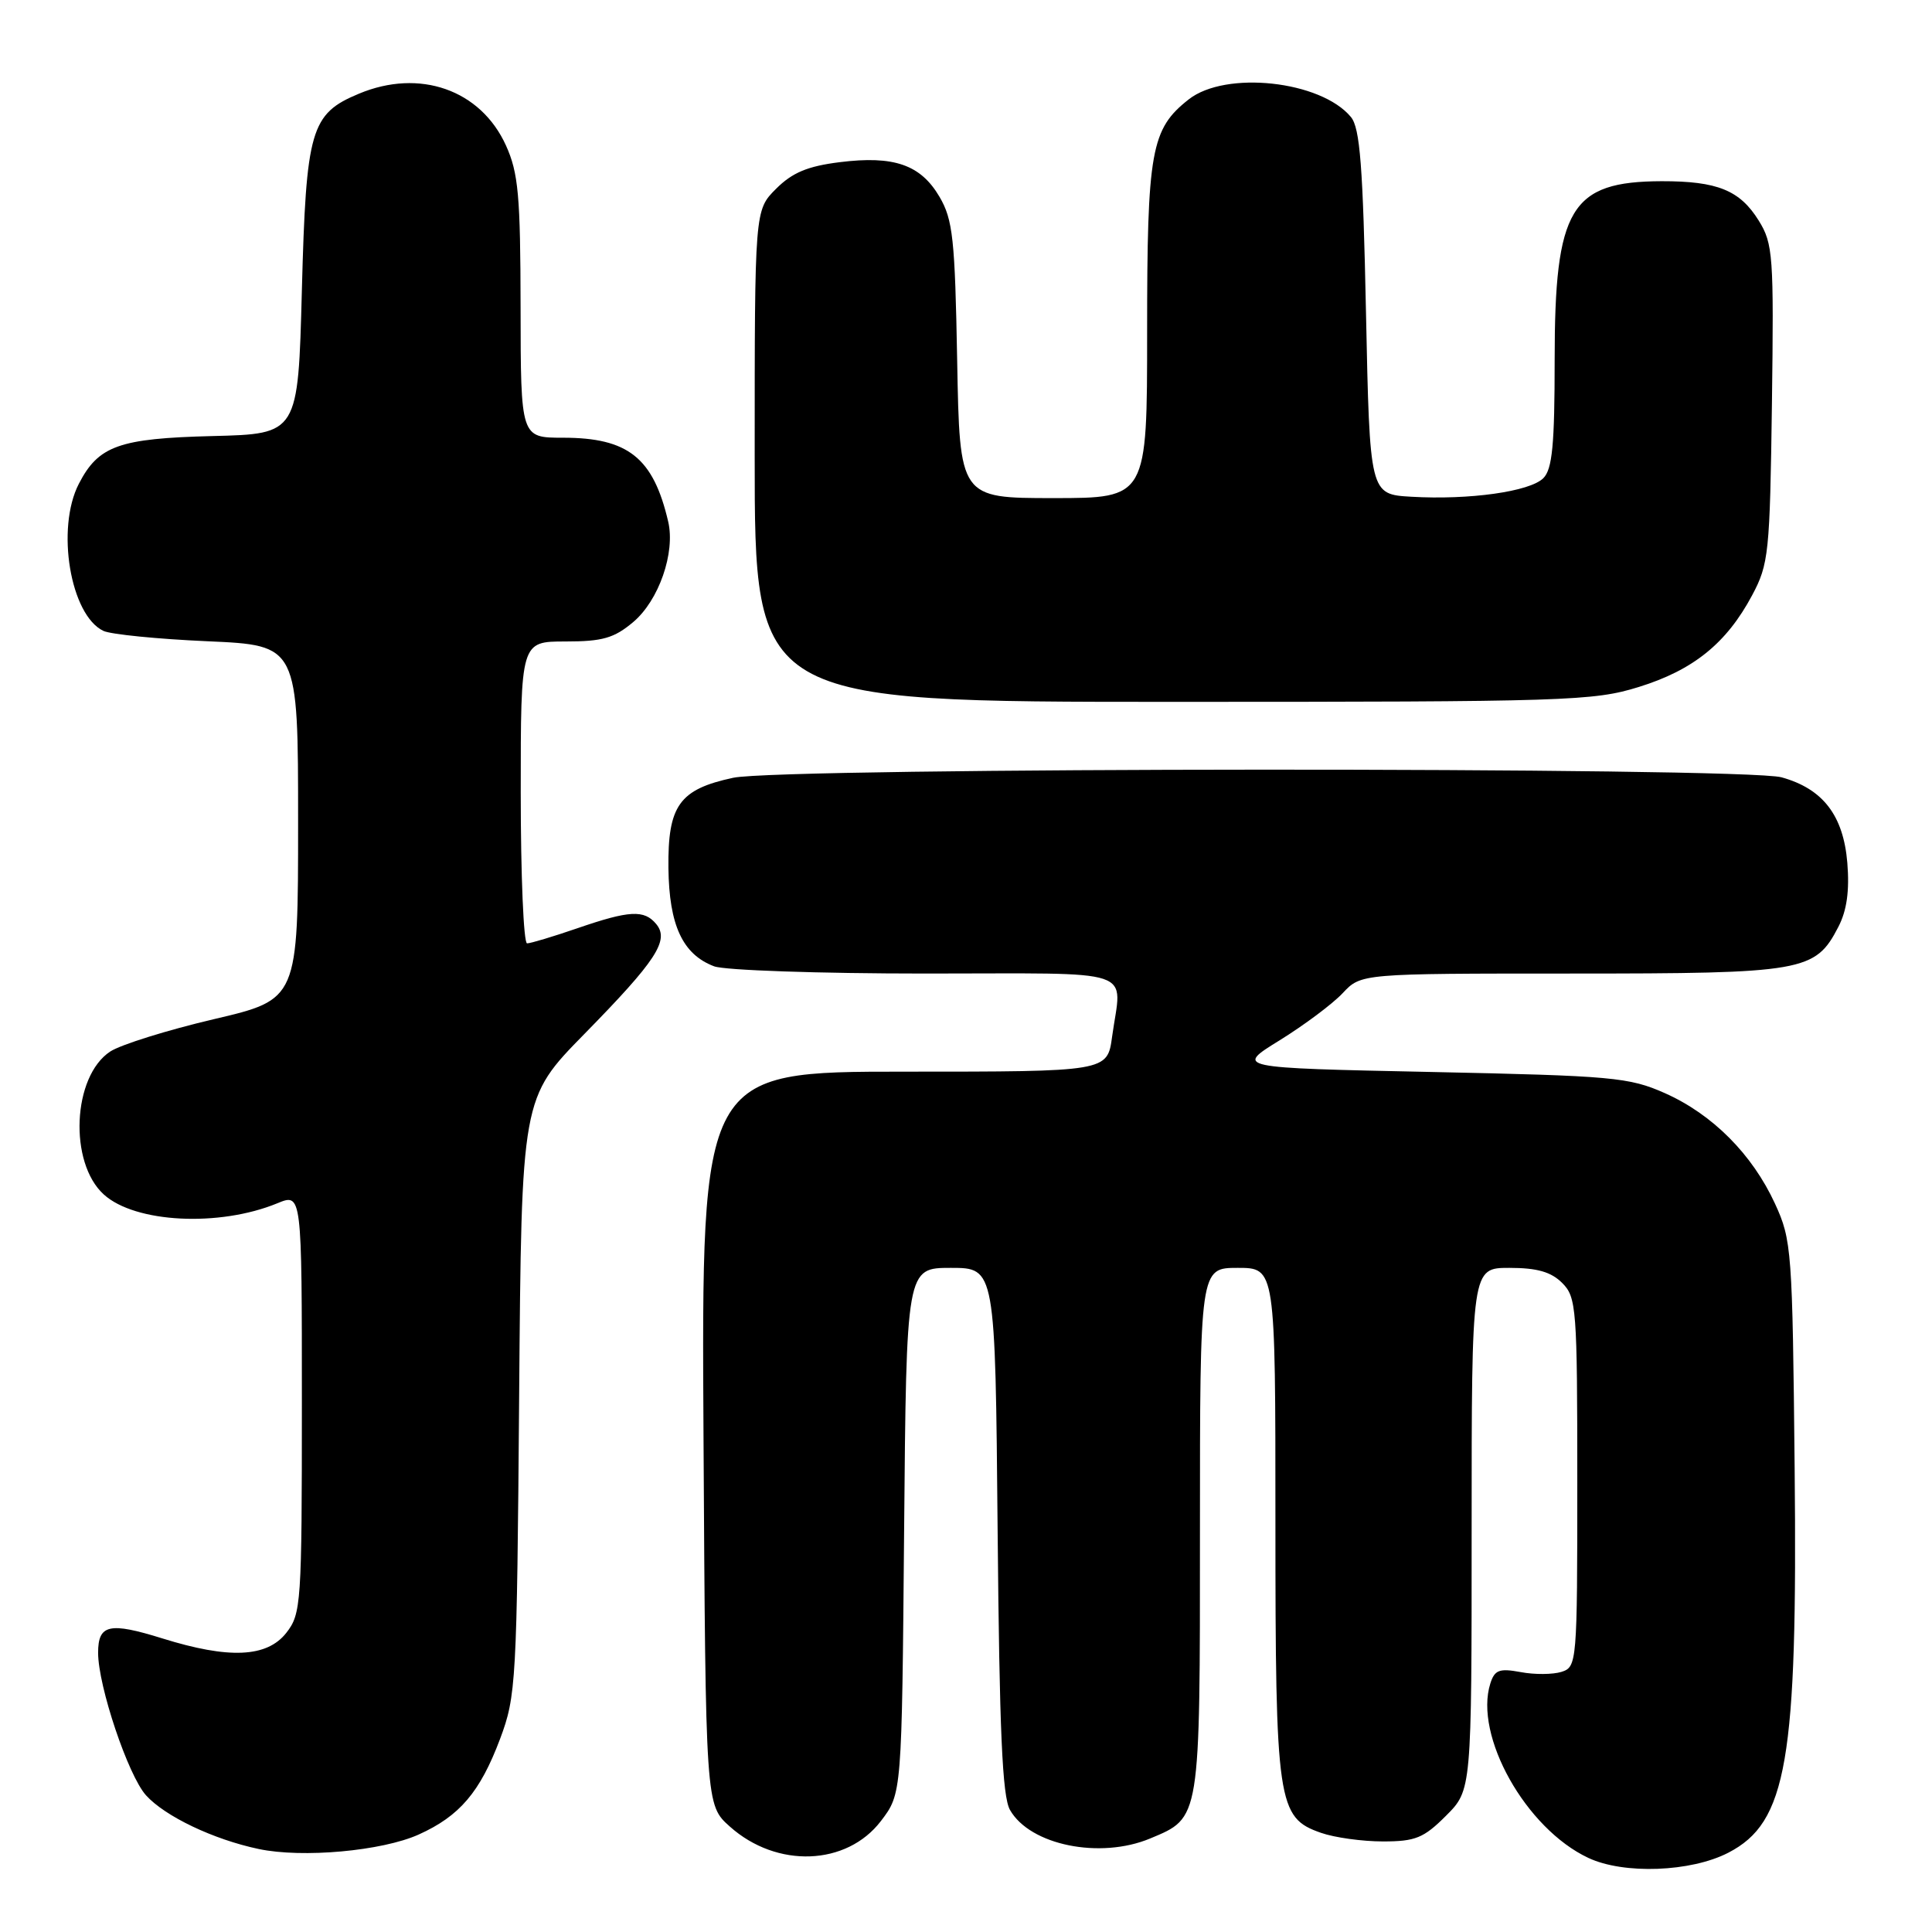 <?xml version="1.0" encoding="UTF-8" standalone="no"?>
<!DOCTYPE svg PUBLIC "-//W3C//DTD SVG 1.1//EN" "http://www.w3.org/Graphics/SVG/1.1/DTD/svg11.dtd" >
<svg xmlns="http://www.w3.org/2000/svg" xmlns:xlink="http://www.w3.org/1999/xlink" version="1.1" viewBox="0 0 256 256">
 <g >
 <path fill="currentColor"
d=" M 229.02 245.49 C 236.79 241.47 238.19 233.31 237.80 194.56 C 237.51 165.64 237.41 164.31 235.20 159.50 C 232.18 152.94 226.92 147.66 220.61 144.85 C 215.85 142.74 213.70 142.55 189.57 142.04 C 163.64 141.50 163.64 141.50 169.57 137.84 C 172.83 135.82 176.59 133.01 177.92 131.59 C 180.35 129.00 180.35 129.00 208.22 129.00 C 239.03 129.00 240.53 128.74 243.59 122.82 C 244.72 120.64 245.08 118.04 244.78 114.33 C 244.26 108.05 241.55 104.52 236.07 103.00 C 231.05 101.61 103.68 101.66 97.15 103.06 C 90.01 104.59 88.48 106.73 88.57 115.02 C 88.66 122.60 90.45 126.46 94.62 128.04 C 96.00 128.57 108.58 129.00 122.57 129.00 C 151.26 129.00 148.63 128.11 147.36 137.36 C 146.73 142.00 146.73 142.00 119.84 142.00 C 92.94 142.00 92.94 142.00 93.22 190.58 C 93.50 239.17 93.50 239.17 96.71 242.03 C 102.93 247.59 112.19 247.24 116.73 241.29 C 119.50 237.66 119.50 237.66 119.80 202.83 C 120.10 168.00 120.10 168.00 125.99 168.00 C 131.88 168.00 131.88 168.00 132.19 202.75 C 132.43 229.37 132.81 238.05 133.83 239.83 C 136.49 244.50 145.76 246.38 152.40 243.61 C 159.09 240.81 159.00 241.34 159.00 202.78 C 159.00 168.00 159.00 168.00 164.00 168.00 C 169.00 168.00 169.00 168.00 169.00 201.53 C 169.00 239.02 169.27 240.85 175.04 242.86 C 176.83 243.49 180.53 244.00 183.25 244.00 C 187.55 244.00 188.65 243.55 191.60 240.60 C 195.00 237.20 195.00 237.20 195.00 202.60 C 195.00 168.00 195.00 168.00 200.00 168.00 C 203.67 168.00 205.53 168.53 207.00 170.00 C 208.89 171.89 209.00 173.33 209.00 196.43 C 209.00 220.33 208.95 220.88 206.91 221.53 C 205.77 221.89 203.32 221.91 201.49 221.56 C 198.68 221.04 198.05 221.27 197.48 223.06 C 195.28 229.99 202.18 242.30 210.46 246.18 C 215.15 248.39 224.06 248.06 229.02 245.49 Z  M 55.47 243.09 C 60.91 240.64 63.61 237.46 66.26 230.42 C 68.39 224.73 68.49 222.98 68.79 185.00 C 69.10 145.50 69.10 145.50 77.44 137.00 C 86.98 127.27 88.73 124.59 86.95 122.44 C 85.36 120.52 83.41 120.62 76.50 123.00 C 73.30 124.10 70.31 125.00 69.84 125.00 C 69.38 125.00 69.00 116.00 69.00 105.00 C 69.00 85.00 69.00 85.00 74.92 85.00 C 79.83 85.00 81.37 84.56 83.90 82.43 C 87.30 79.57 89.50 73.24 88.54 69.12 C 86.57 60.66 83.24 58.00 74.60 58.00 C 69.00 58.00 69.00 58.00 68.98 40.75 C 68.96 25.91 68.69 22.91 67.04 19.27 C 63.69 11.89 55.60 9.05 47.55 12.42 C 41.16 15.08 40.56 17.17 40.00 38.45 C 39.50 57.50 39.50 57.50 28.16 57.78 C 15.77 58.09 13.05 59.06 10.45 64.10 C 7.39 70.02 9.32 81.53 13.71 83.60 C 14.70 84.06 20.90 84.68 27.50 84.97 C 39.50 85.50 39.50 85.50 39.50 108.96 C 39.50 132.43 39.50 132.43 28.32 135.05 C 22.18 136.49 16.01 138.42 14.61 139.33 C 9.60 142.62 9.09 154.06 13.76 158.28 C 17.92 162.05 29.05 162.61 36.75 159.44 C 40.00 158.10 40.00 158.10 40.00 185.92 C 40.00 212.54 39.91 213.84 37.93 216.37 C 35.36 219.63 30.33 219.85 21.52 217.10 C 14.49 214.91 13.00 215.24 13.00 219.00 C 13.00 223.42 16.98 235.27 19.35 237.89 C 21.87 240.68 28.29 243.74 34.27 245.00 C 40.08 246.23 50.61 245.27 55.47 243.09 Z  M 217.14 91.03 C 224.37 88.79 228.77 85.24 232.16 78.89 C 234.37 74.75 234.52 73.32 234.79 53.50 C 235.05 33.84 234.94 32.29 233.04 29.23 C 230.54 25.20 227.55 24.00 220.18 24.01 C 208.11 24.05 206.00 27.56 206.00 47.68 C 206.00 58.94 205.69 62.17 204.50 63.36 C 202.72 65.14 194.67 66.27 187.00 65.82 C 181.50 65.50 181.50 65.50 181.00 41.40 C 180.60 21.99 180.21 16.95 179.00 15.50 C 175.01 10.69 162.40 9.32 157.51 13.17 C 152.51 17.10 152.00 19.96 152.00 43.97 C 152.00 66.00 152.00 66.00 139.58 66.00 C 127.16 66.00 127.16 66.00 126.83 47.75 C 126.54 31.64 126.26 29.10 124.49 26.08 C 121.99 21.82 118.45 20.59 111.26 21.49 C 107.01 22.02 104.98 22.87 102.83 25.02 C 100.00 27.85 100.00 27.85 100.00 60.42 C 100.00 93.00 100.00 93.00 155.39 93.00 C 207.66 93.00 211.15 92.89 217.14 91.03 Z "/>
</g>
</svg>